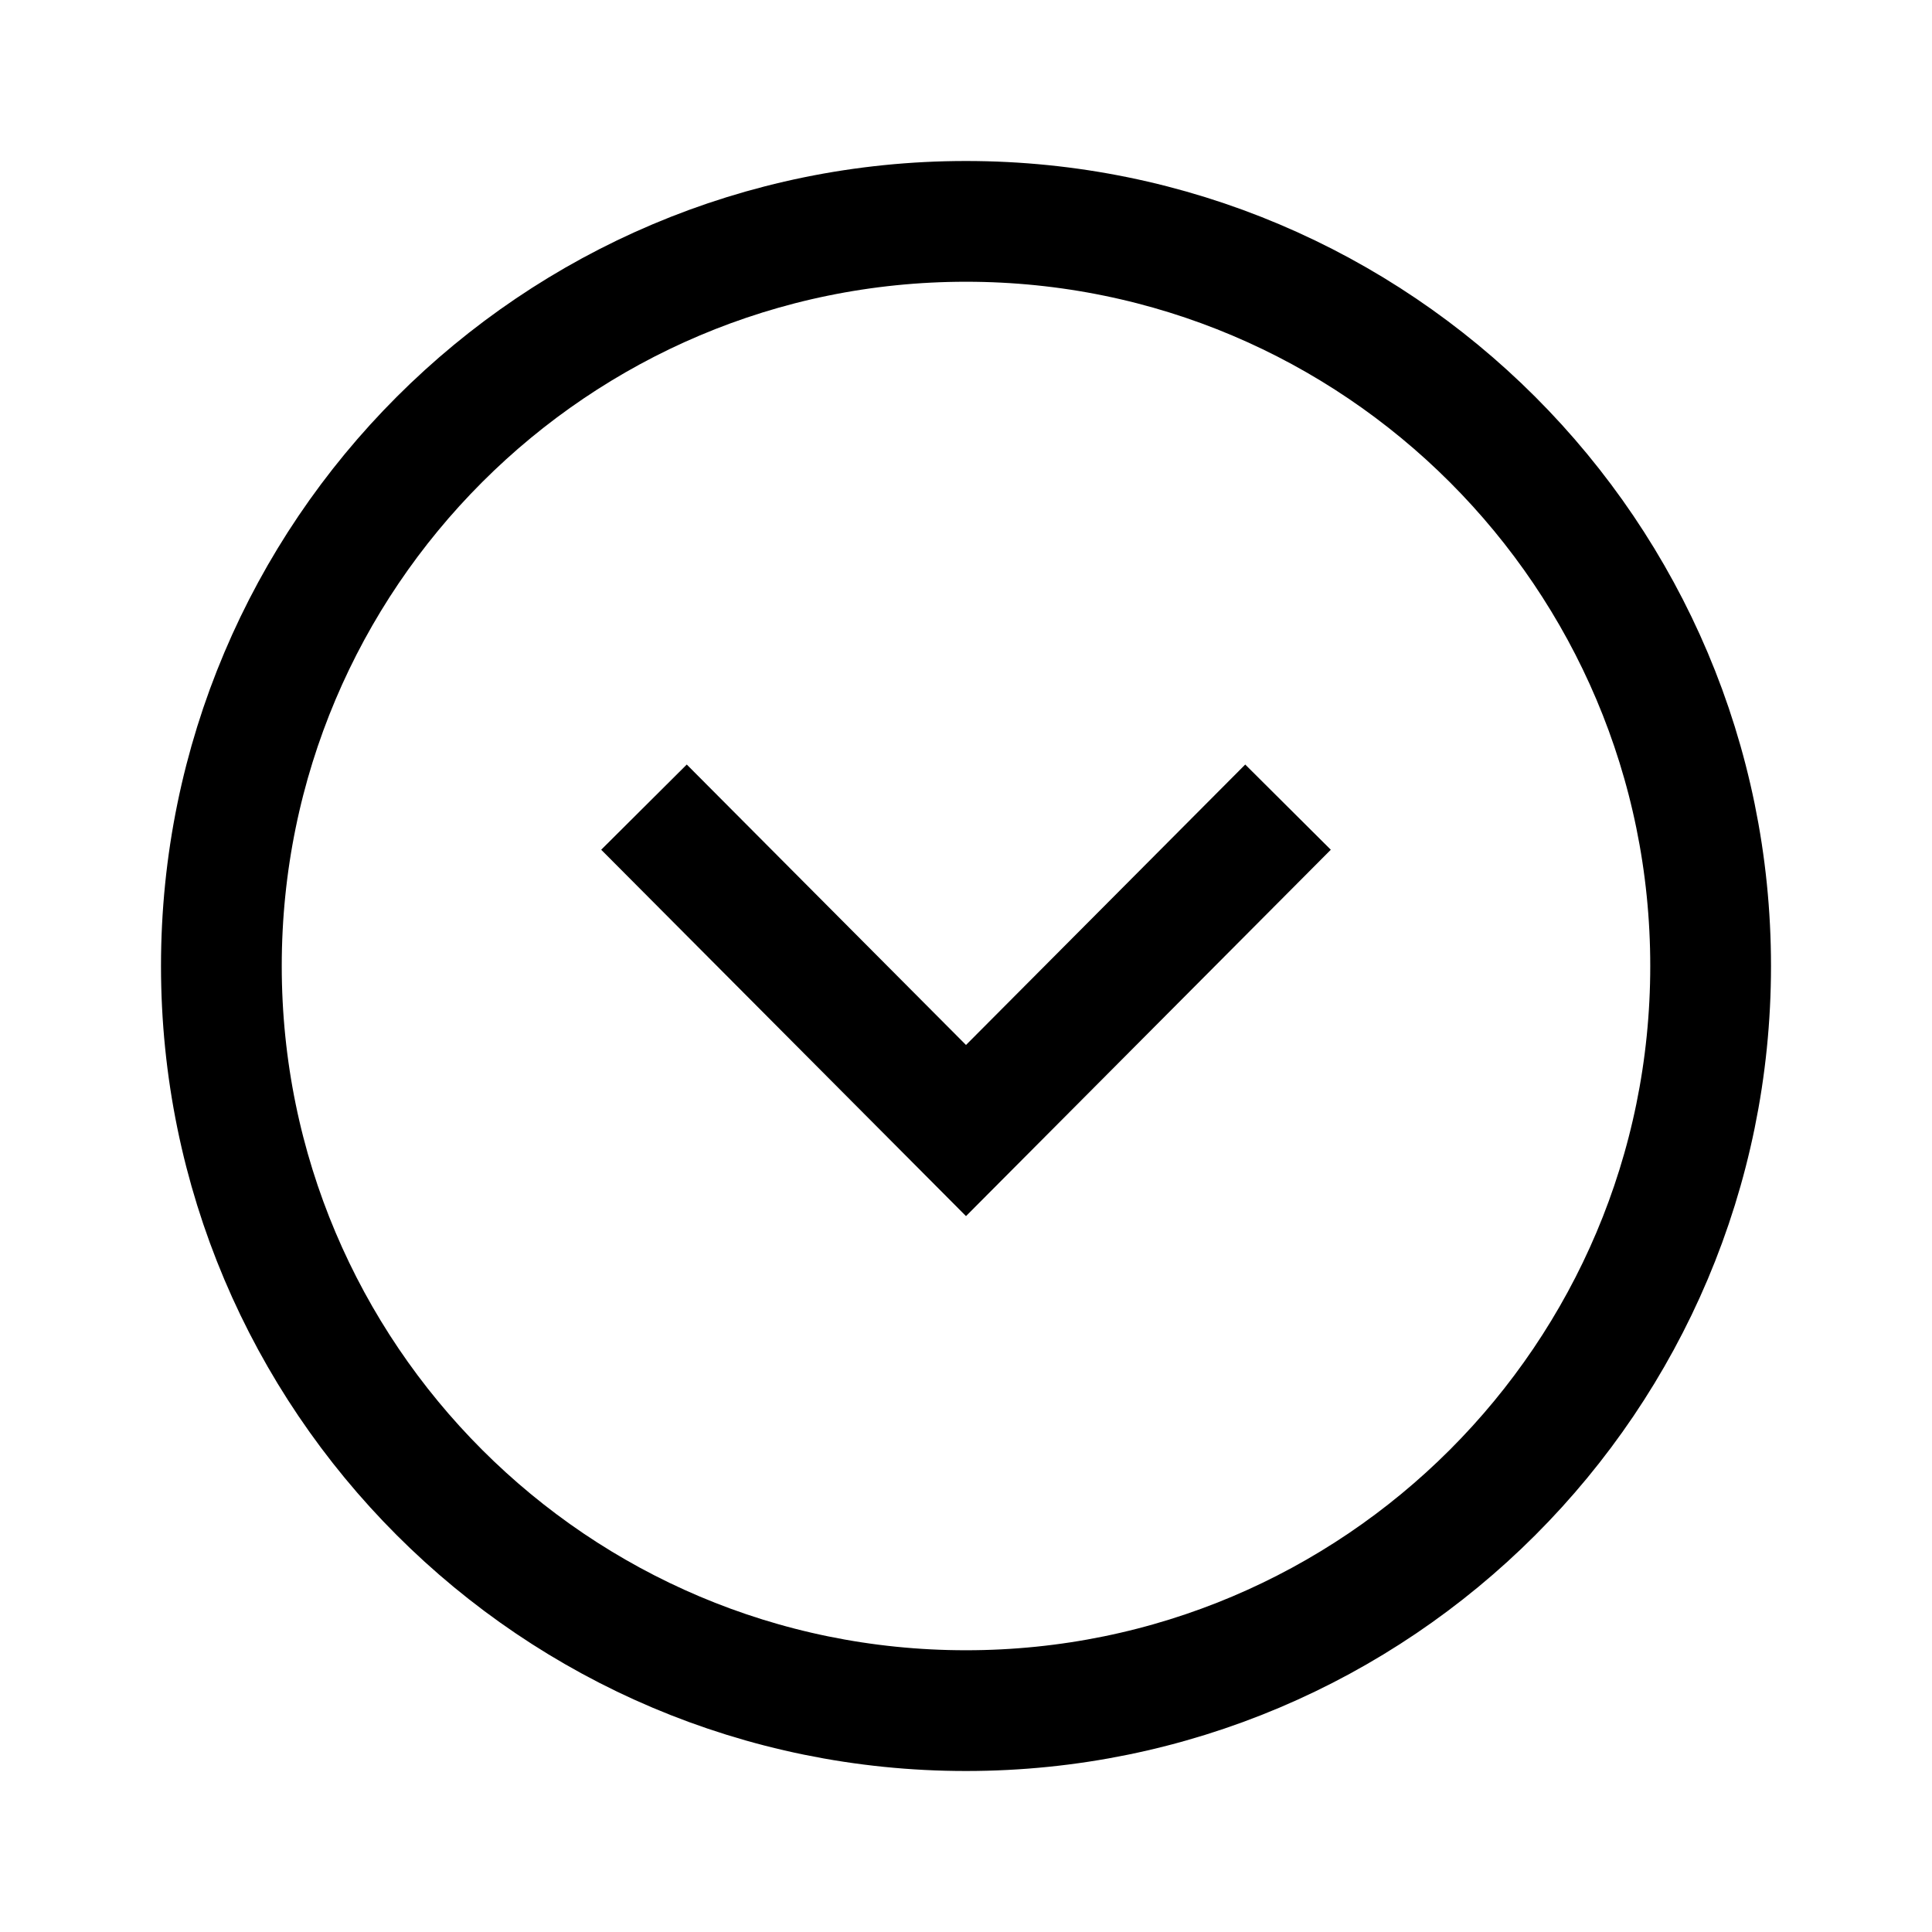 <svg width="24" height="24" viewBox="0 0 24 24" fill="none" xmlns="http://www.w3.org/2000/svg">
<path fill-rule="evenodd" clip-rule="evenodd" d="M2.75 12C2.75 17.108 6.891 21.25 12 21.25C17.108 21.25 21.25 17.108 21.25 12C21.25 6.892 17.108 2.75 12 2.75C6.891 2.75 2.75 6.892 2.75 12Z" stroke="black" stroke-width="1.5" stroke-linecap="square"/>
<path d="M8.529 10.558L12 14.044L15.471 10.558" stroke="black" stroke-width="1.5" stroke-linecap="square"/>
</svg>
